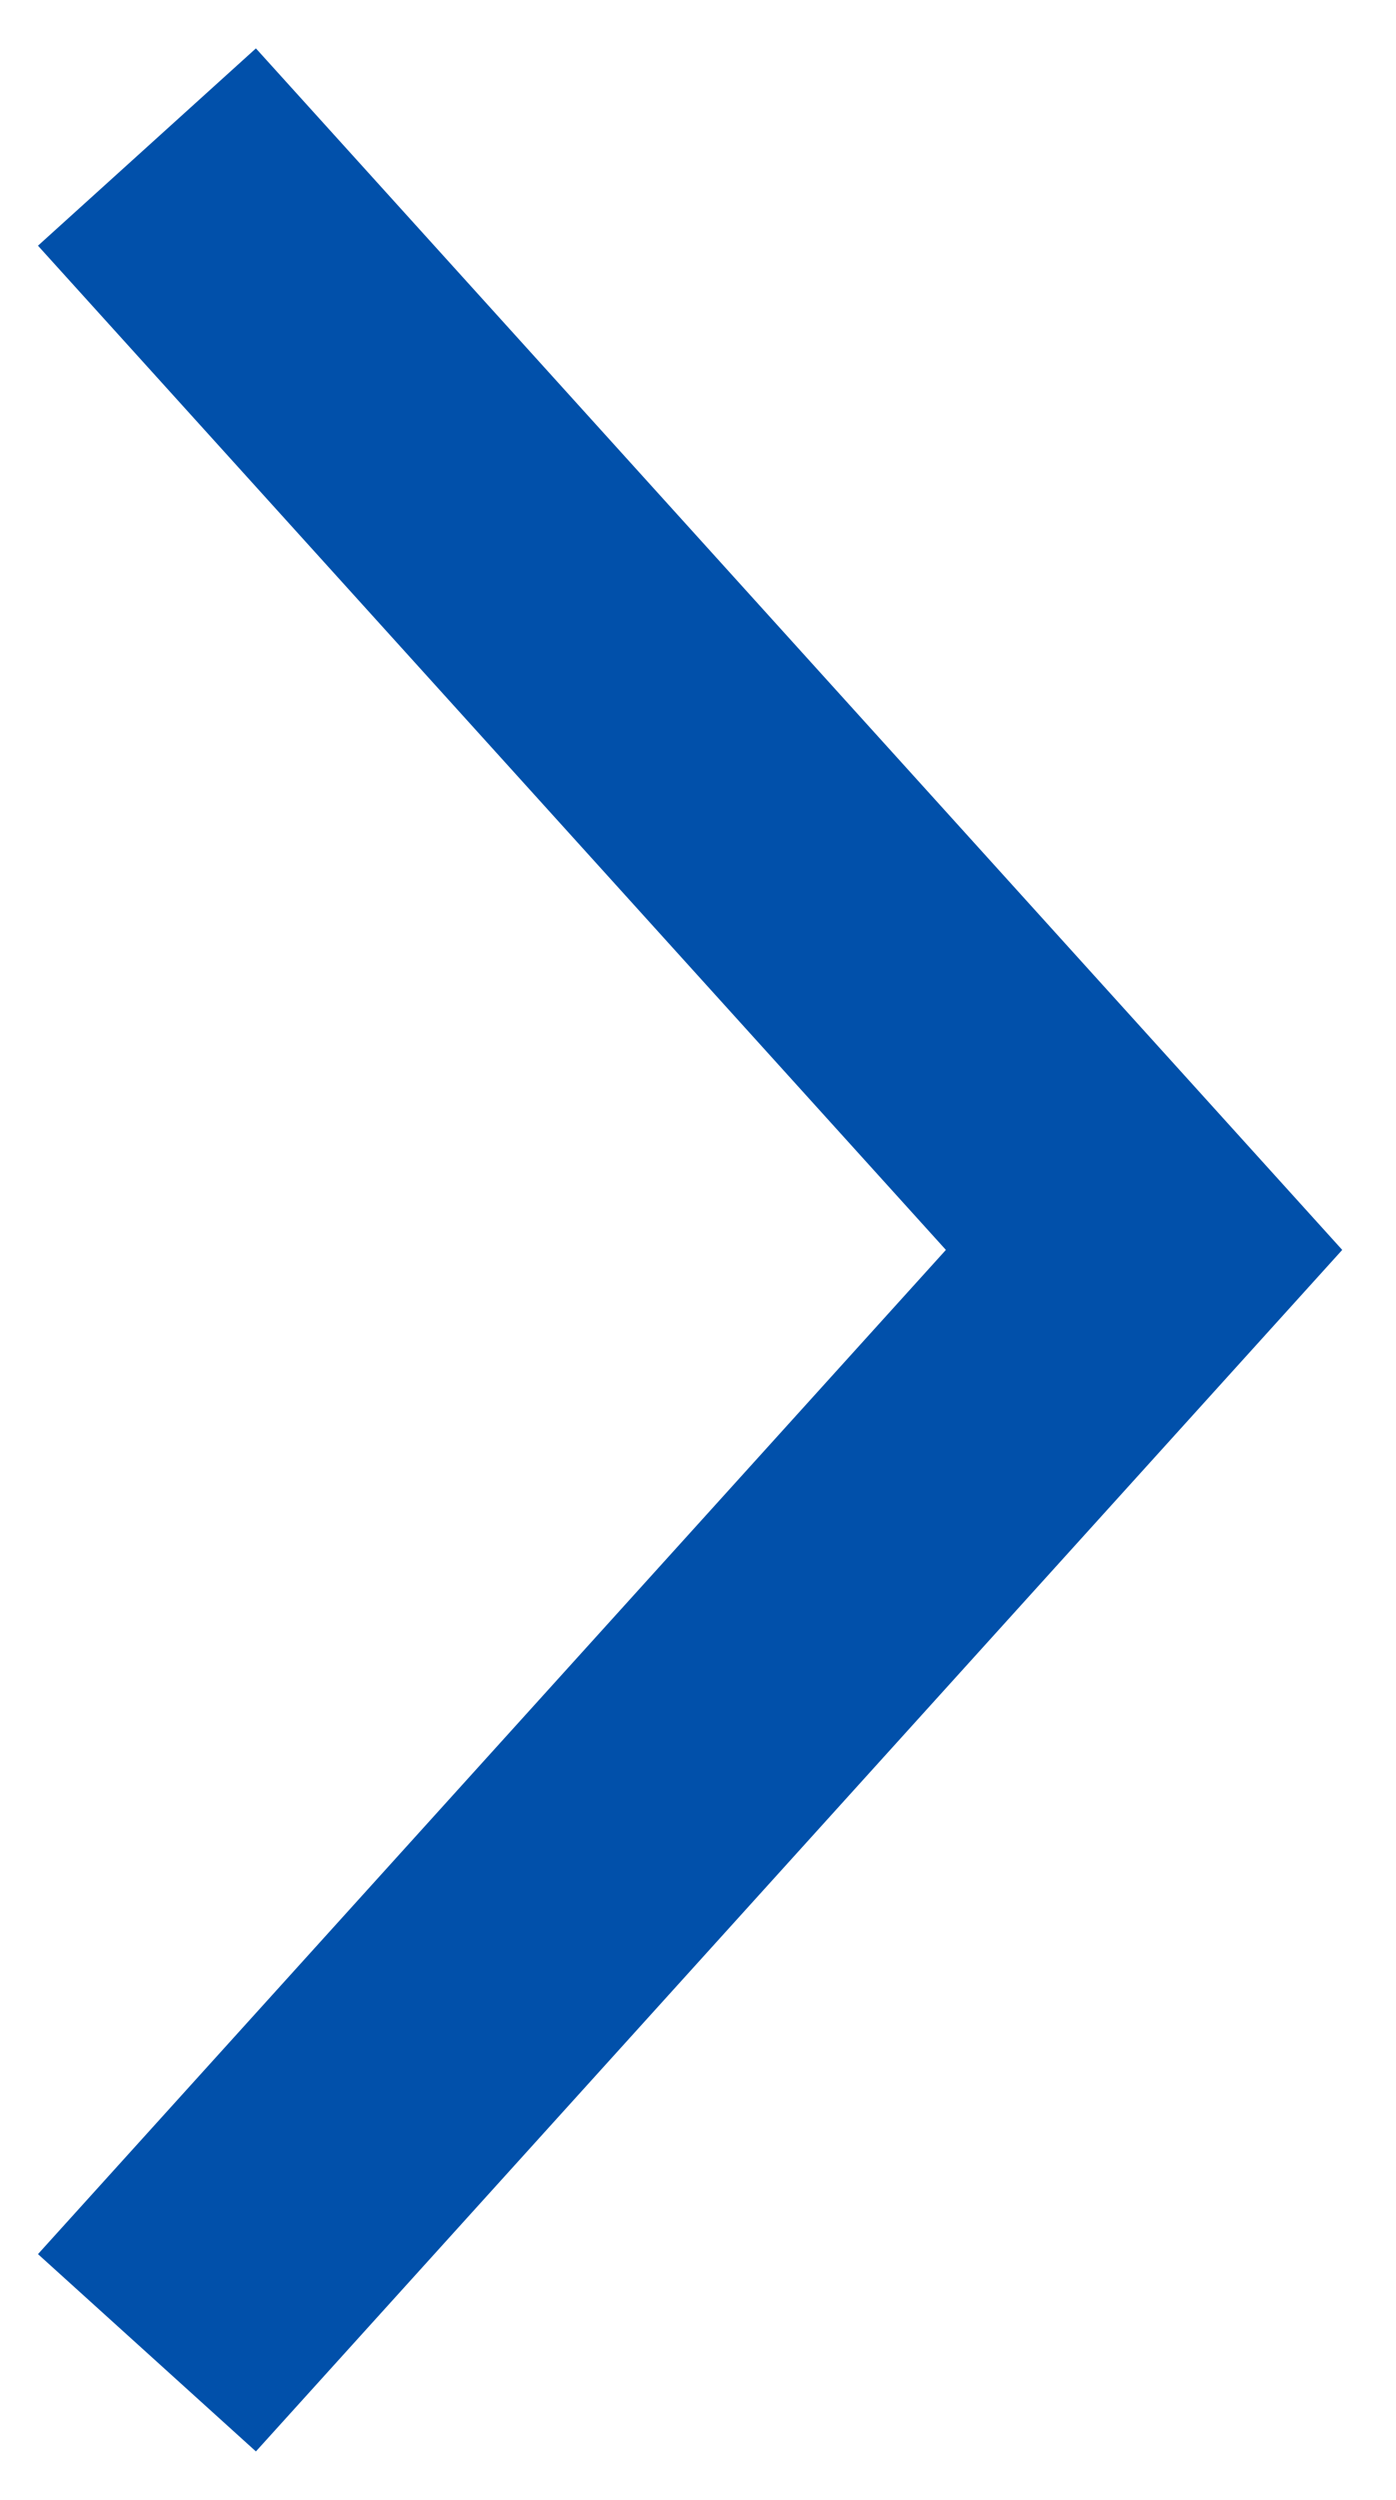 <?xml version="1.0" encoding="UTF-8"?>
<svg width="19px" height="34px" viewBox="0 0 19 34" version="1.1" xmlns="http://www.w3.org/2000/svg" xmlns:xlink="http://www.w3.org/1999/xlink">
    <title>Path 3</title>
    <g id="Desktop-Examples" stroke="none" stroke-width="1" fill="none" fill-rule="evenodd">
        <g id="UR-Microsite" transform="translate(-1284, -5280)" fill-rule="nonzero" stroke="#0150AA" stroke-width="4">
            <g id="Quotes" transform="translate(0, 4628)">
                <g id="[&gt;]" transform="translate(1258, 636)">
                    <polyline id="Path-3" points="28 18 41.571 33 28 48"></polyline>
                </g>
            </g>
        </g>
    </g>
</svg>